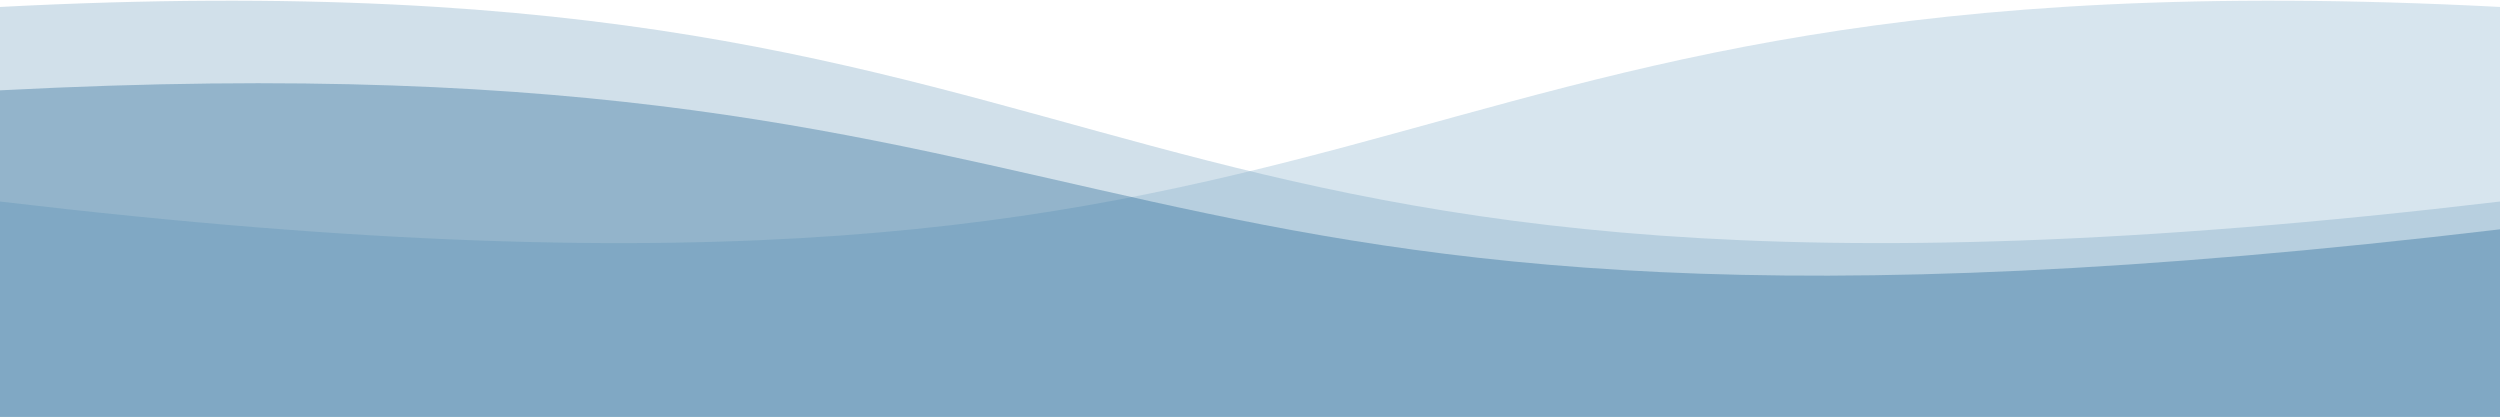 <svg width="1439" height="240" viewBox="0 0 1439 240" fill="none" xmlns="http://www.w3.org/2000/svg">
<path d="M0 4C692 -32 596 216 1439 116V240H0V4Z" fill="#6698B7" fill-opacity="0.3"/>
<path d="M1439 4C747 -32 843 216 0 116V240H1439V4Z" fill="#79A7C5" fill-opacity="0.3"/>
<path d="M0 52C692 16 596 232 1439 132V240.001H0V52Z" fill="#014F82" fill-opacity="0.3"/>
</svg>
